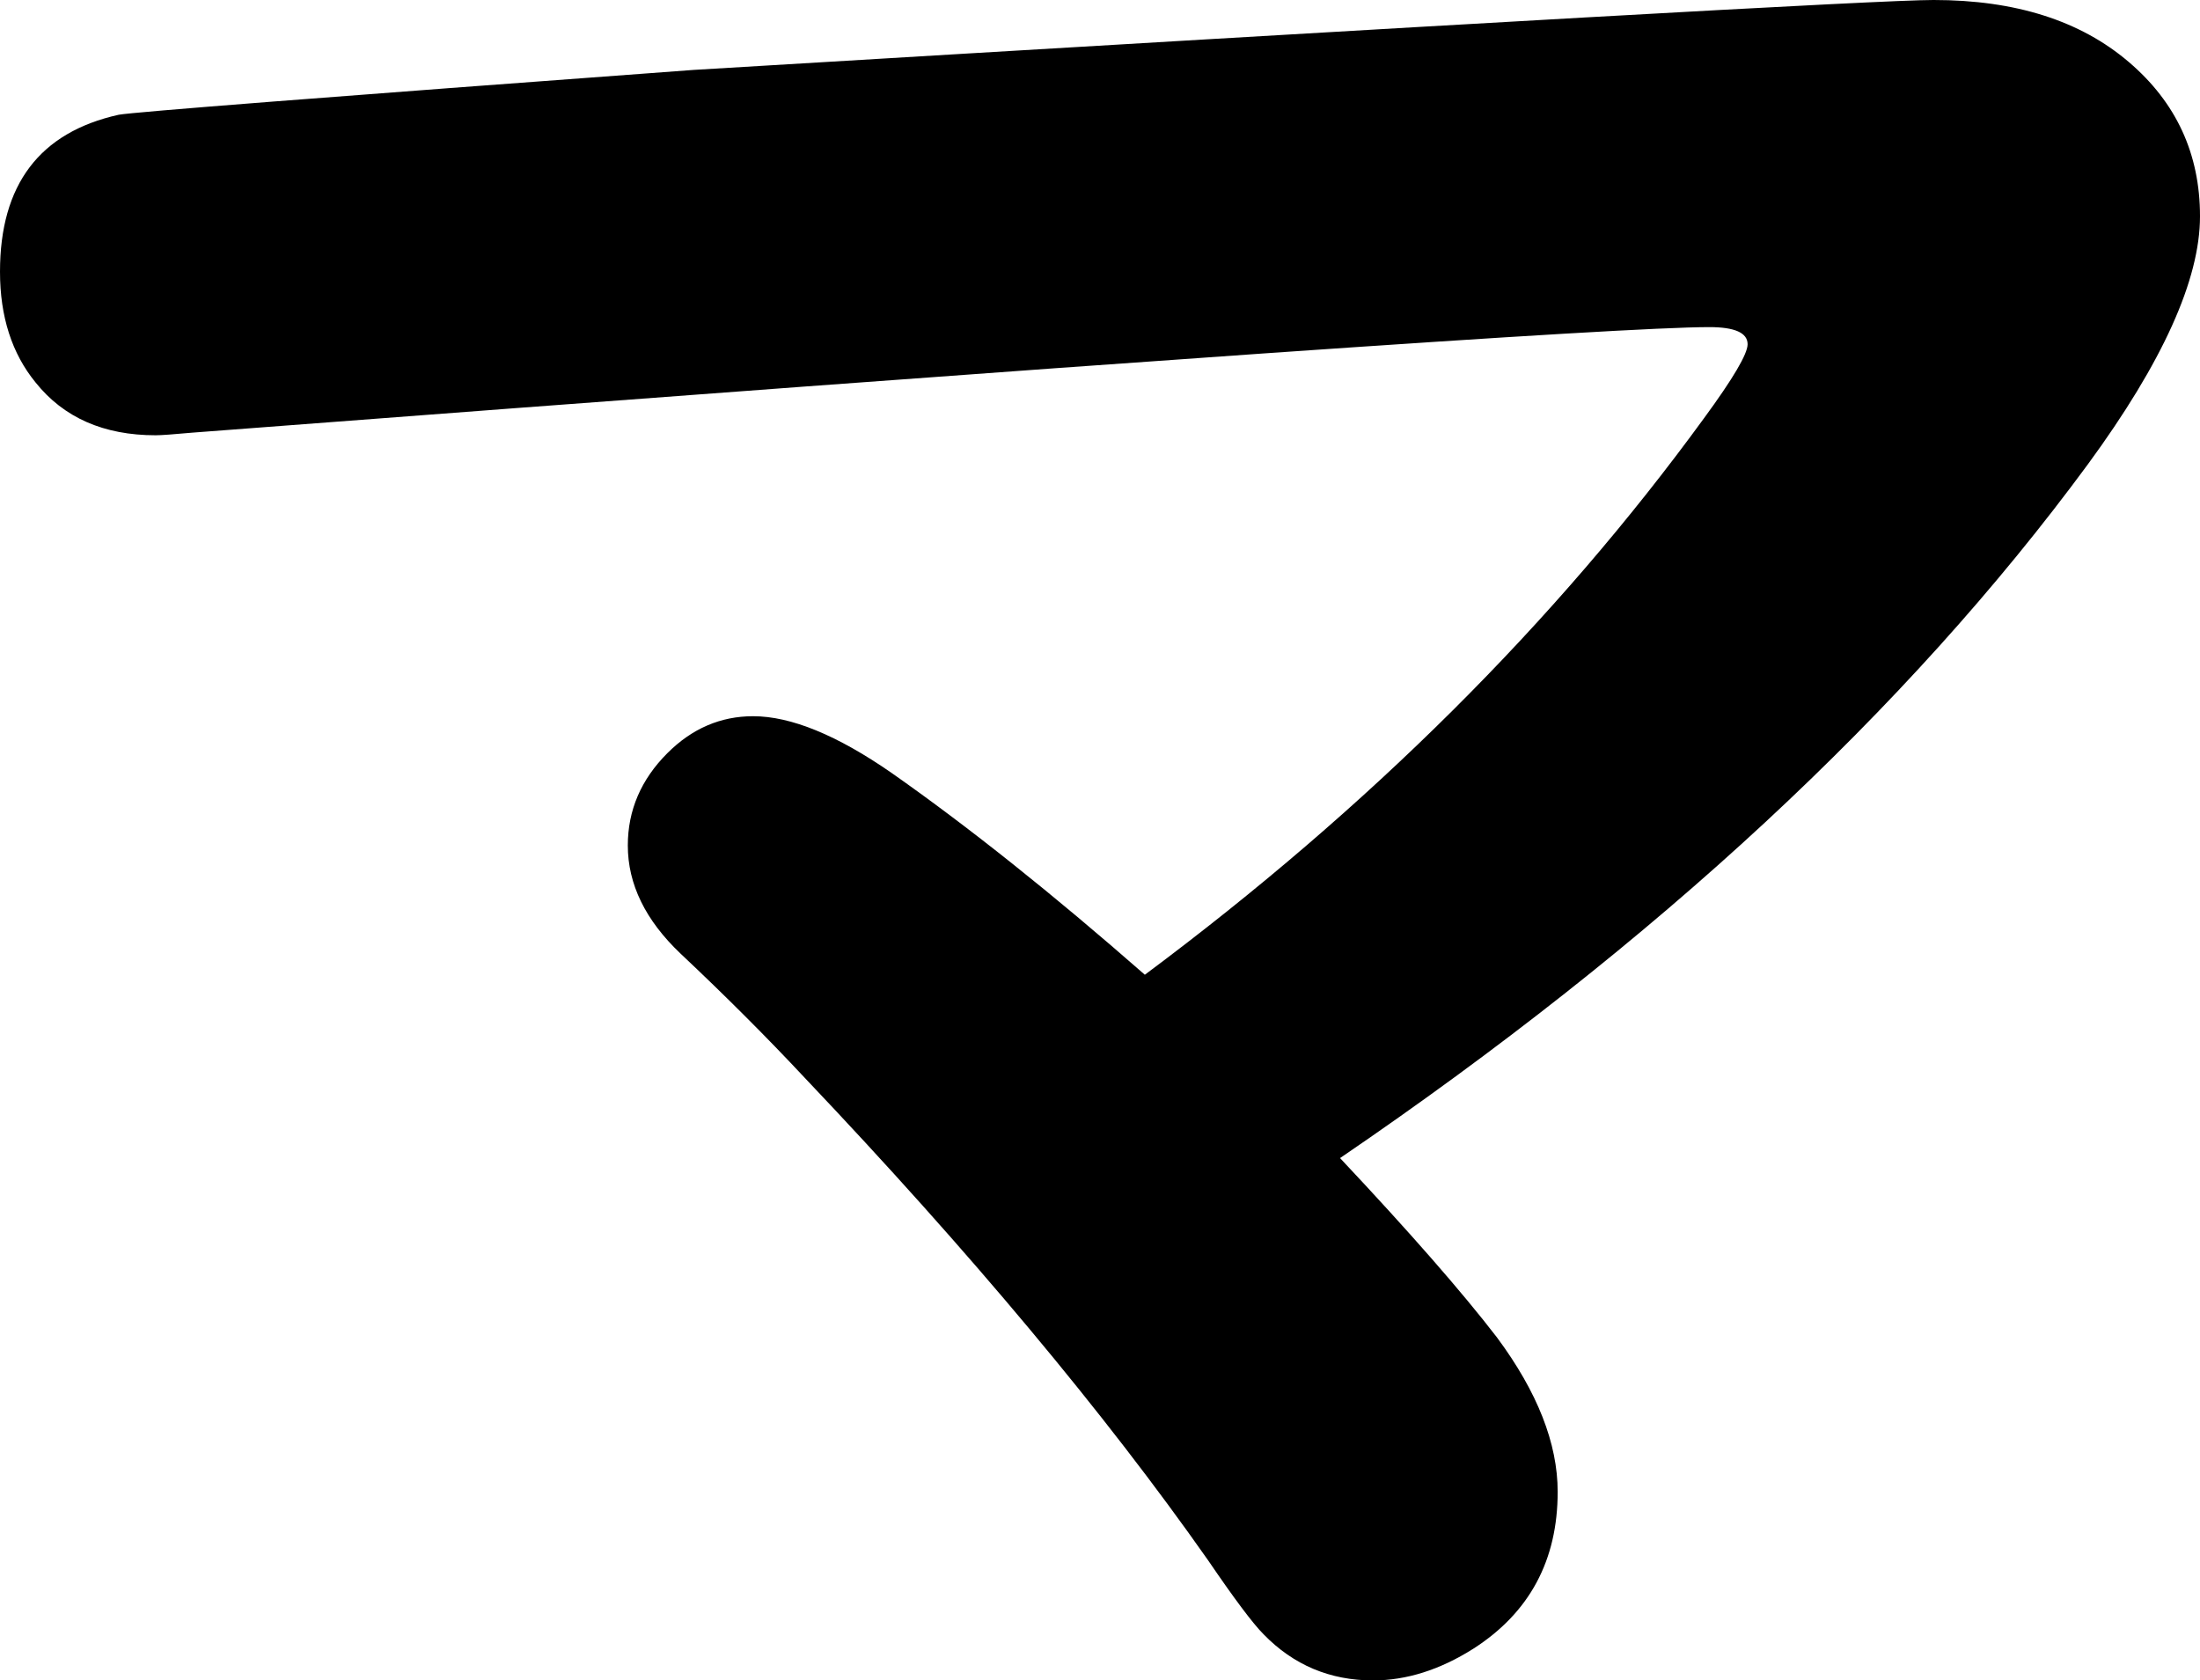 <svg xmlns="http://www.w3.org/2000/svg" viewBox="-10 0 1668 1274" width="1668" height="1274"><path d="M858 739q255-190 424-422 33-45 33-56 0-13-29-13-102 0-1150 80-22 2-28 2-59 0-91-40-27-33-27-84 0-99 90-119 16-3 436-34 881-53 940-53 93 0 148 47 54 46 54 117 0 72-85 188-206 280-567 526 79 84 119 136 46 62 46 117 0 78-64 119-38 24-76 24-49 0-83-35-12-12-42-56-118-168-306-366-43-46-94-94-40-38-40-82 0-40 30-70 28-28 65-28 43 0 105 43 87 61 192 153z" style="fill:currentColor"/></svg>